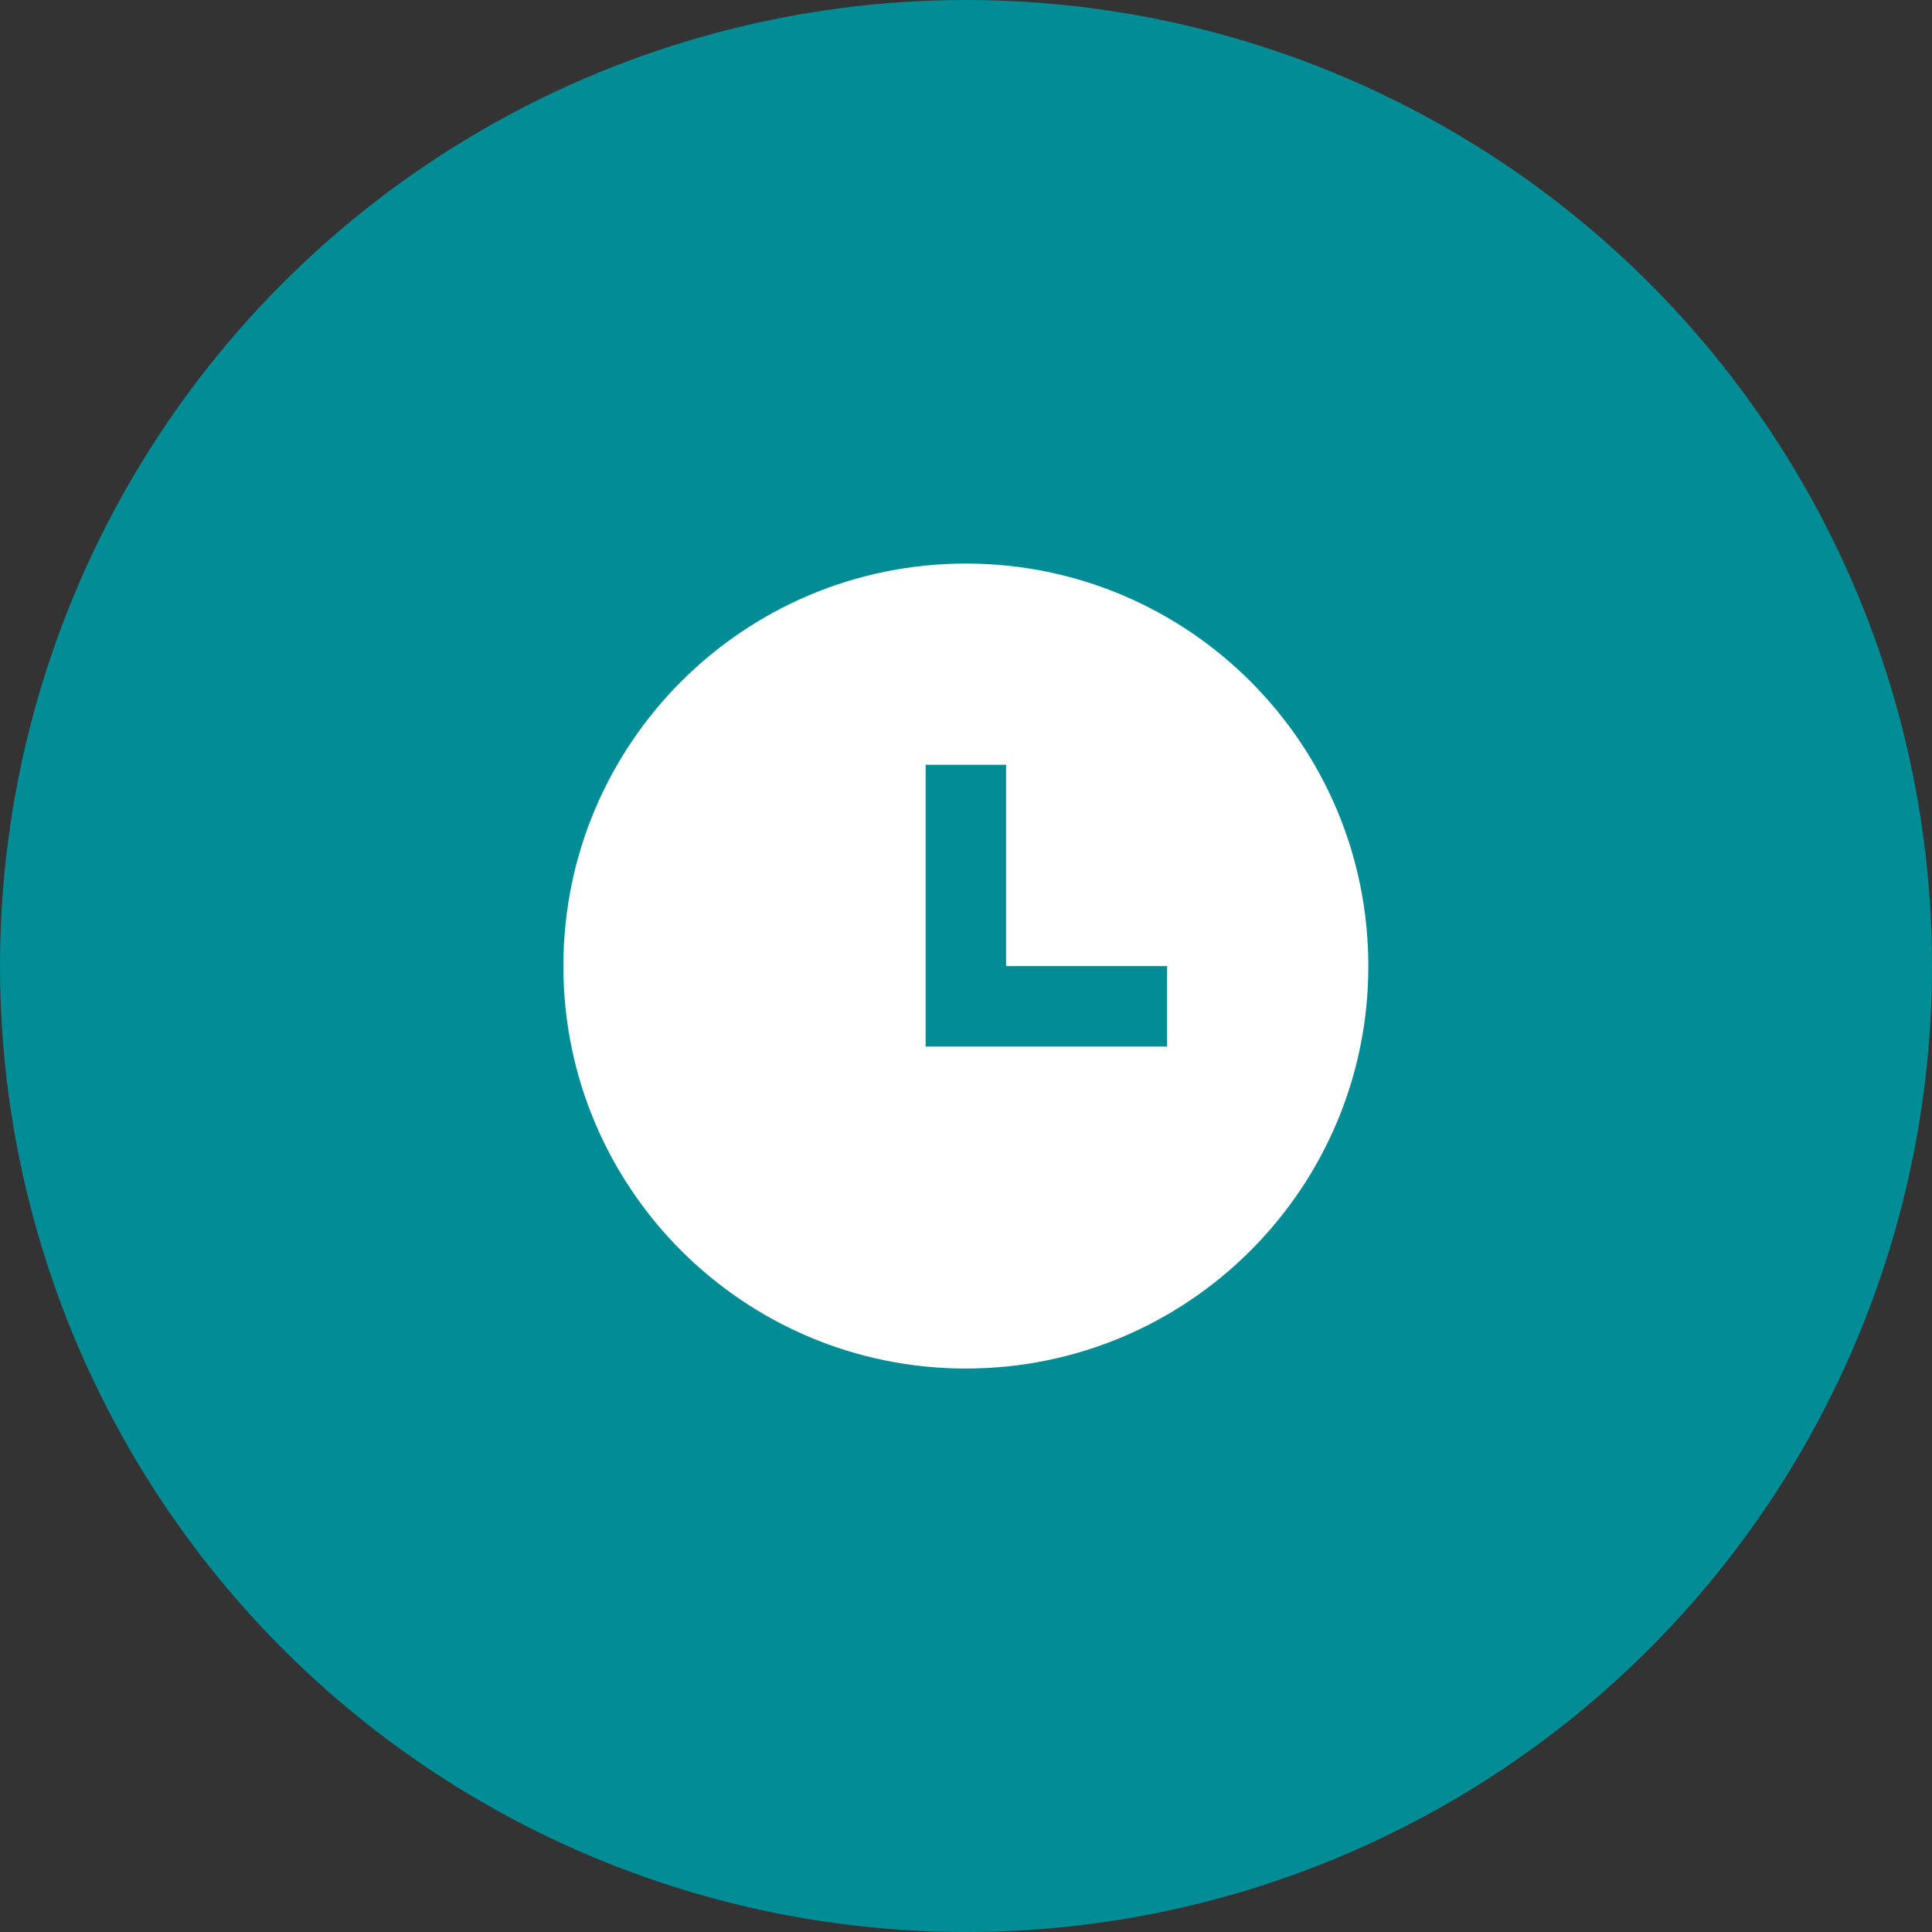 <svg width="20" height="20" viewBox="0 0 20 20" fill="none" xmlns="http://www.w3.org/2000/svg">
<rect x="0" y="0" width="20" height="20" fill="#333333" stroke="none"/>
<circle cx="10" cy="10" r="10" fill="#028C96"/>
<g clip-path="url(#clip0_454_2)">
<path d="M9.999 14.167C7.697 14.167 5.832 12.302 5.832 10.001C5.832 7.699 7.697 5.834 9.999 5.834C12.3 5.834 14.165 7.699 14.165 10.001C14.165 12.302 12.3 14.167 9.999 14.167ZM10.415 10.001V7.917H9.582V10.834H12.082V10.001H10.415Z" fill="white"/>
</g>
<defs>
<clipPath id="clip0_454_2">
<rect width="10" height="10" fill="white" transform="translate(5 5)"/>
</clipPath>
</defs>
</svg>
